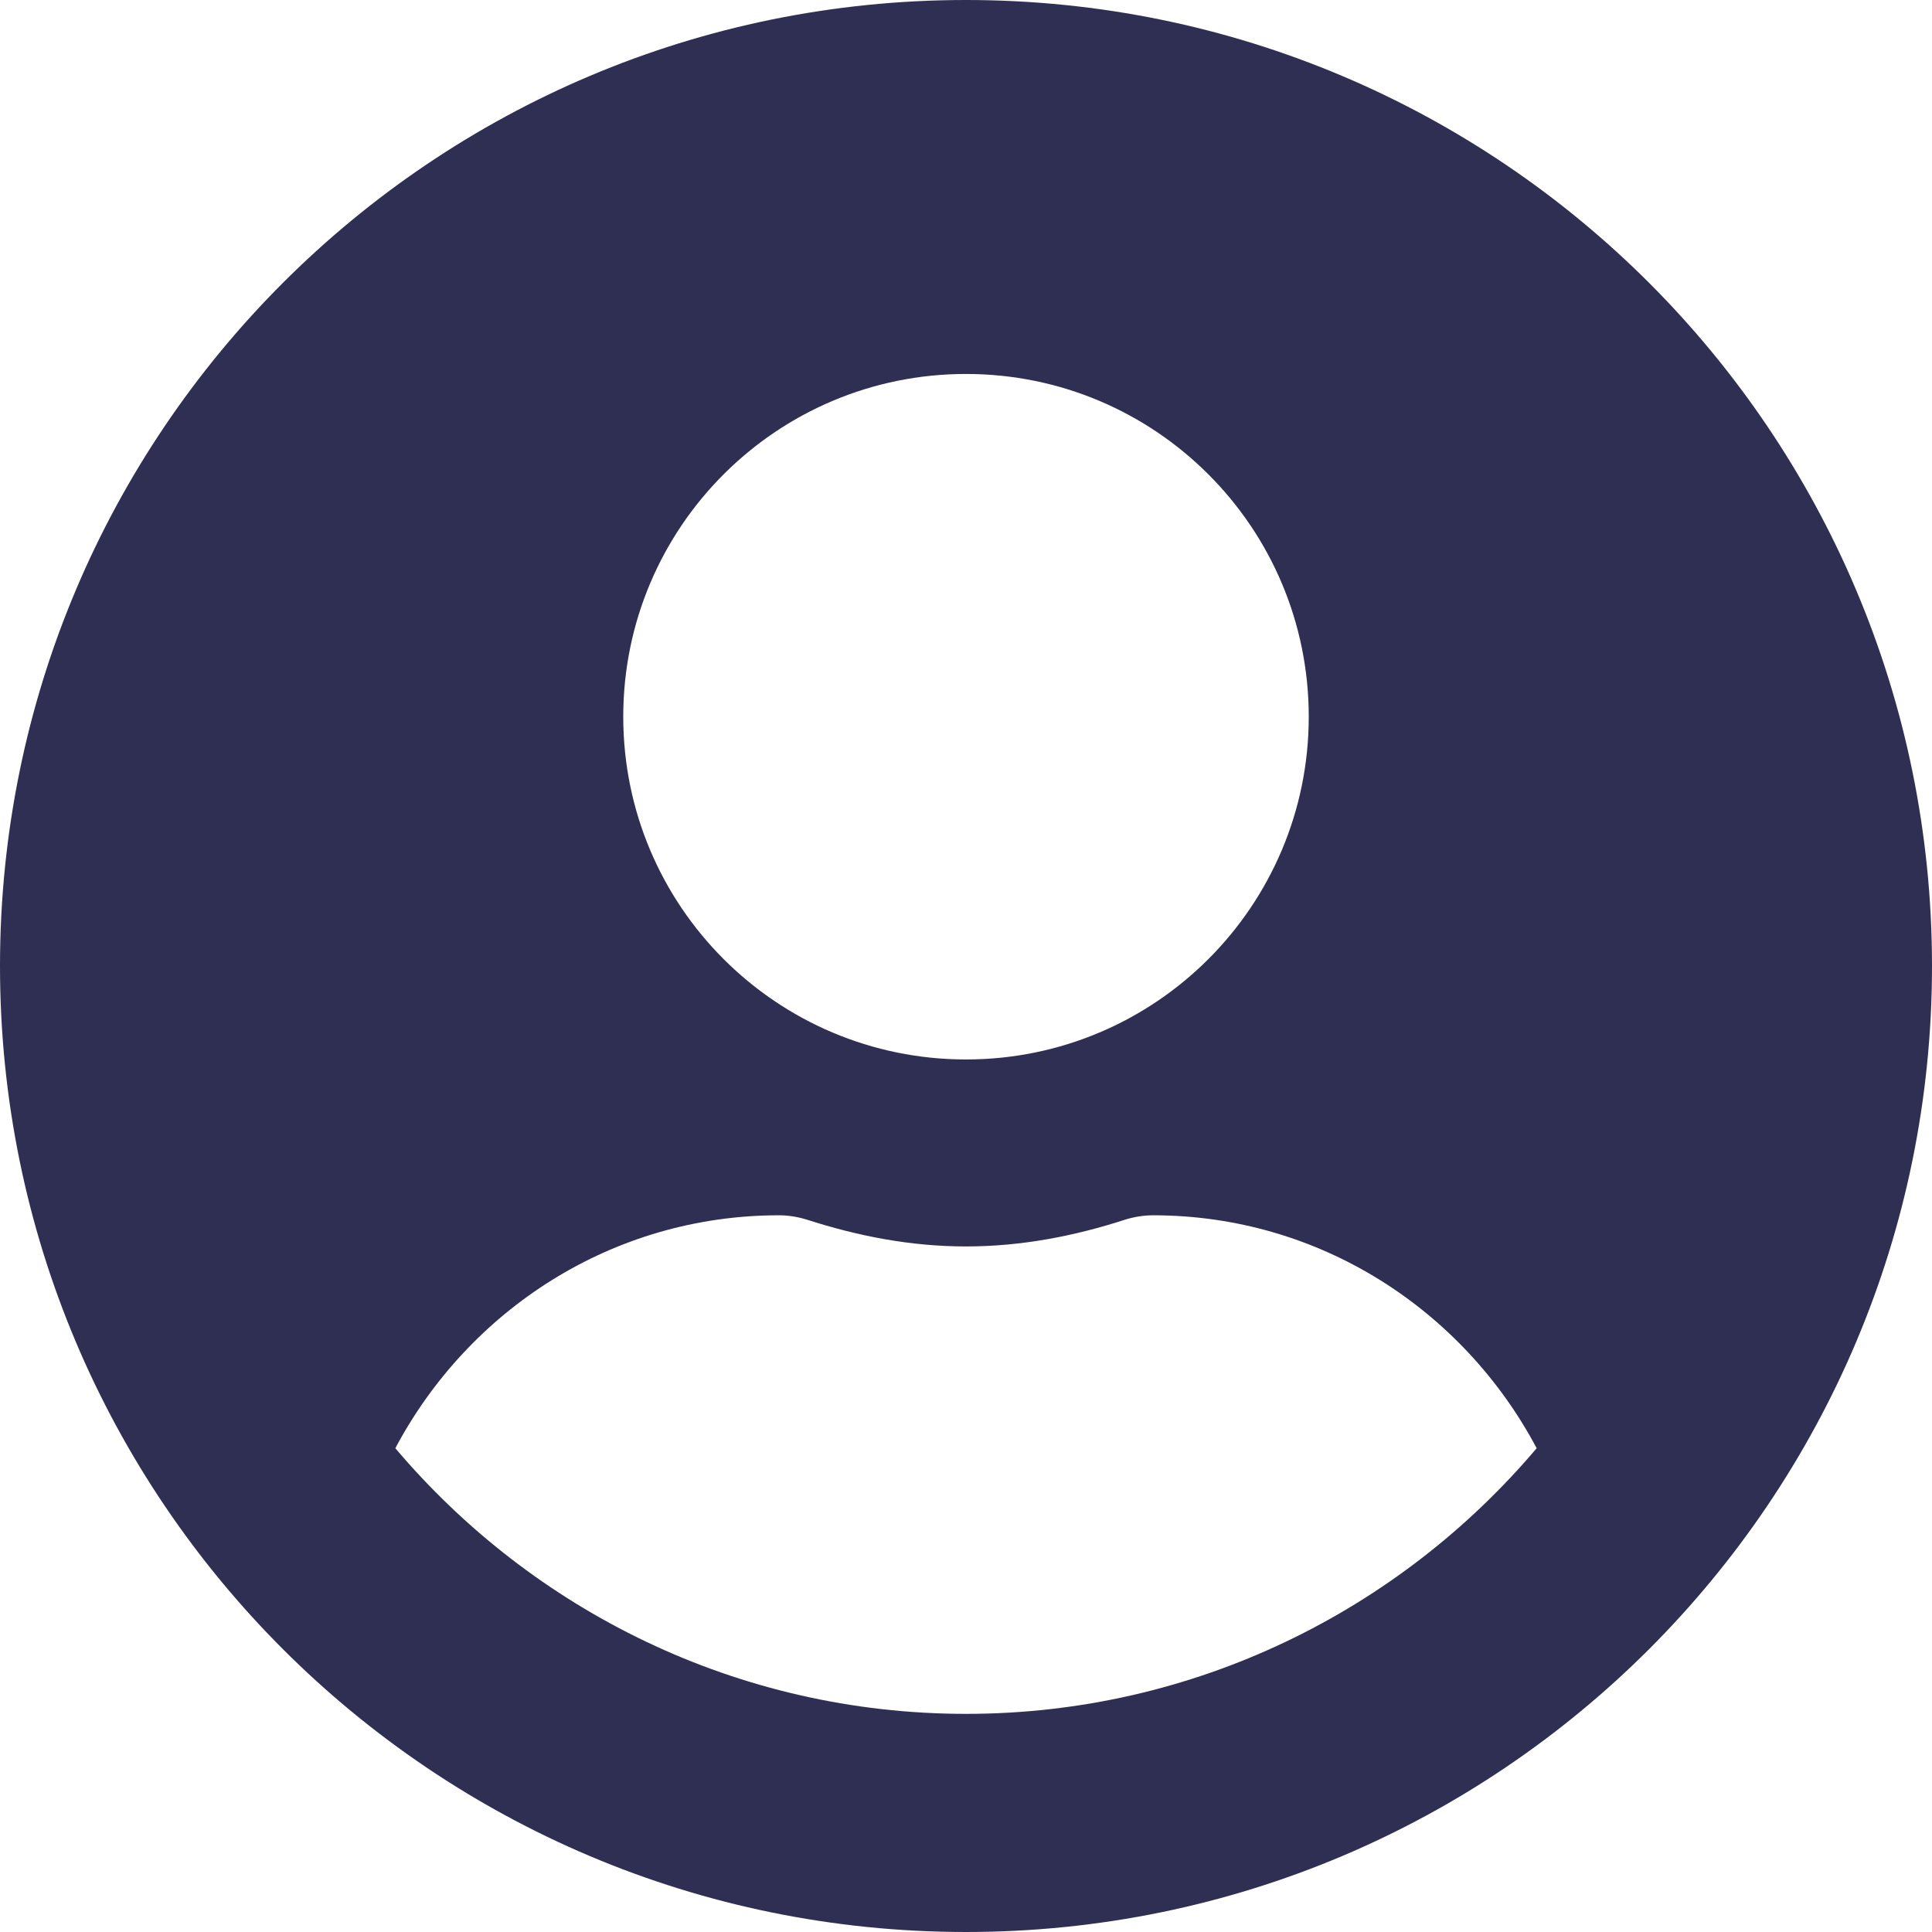 <svg width="32" height="32" viewBox="0 0 32 32" fill="none" xmlns="http://www.w3.org/2000/svg">
<path d="M16 0C7.161 0 0 7.161 0 16C0 24.839 7.161 32 16 32C24.839 32 32 24.839 32 16C32 7.161 24.839 0 16 0ZM16 6.194C19.136 6.194 21.677 8.735 21.677 11.871C21.677 15.007 19.136 17.548 16 17.548C12.864 17.548 10.323 15.007 10.323 11.871C10.323 8.735 12.864 6.194 16 6.194ZM16 28.387C12.213 28.387 8.819 26.671 6.548 23.987C7.761 21.703 10.136 20.129 12.903 20.129C13.058 20.129 13.213 20.155 13.361 20.2C14.2 20.471 15.077 20.645 16 20.645C16.923 20.645 17.806 20.471 18.639 20.2C18.787 20.155 18.942 20.129 19.097 20.129C21.864 20.129 24.239 21.703 25.452 23.987C23.181 26.671 19.787 28.387 16 28.387Z" fill="#2F2F53"/>
</svg>
